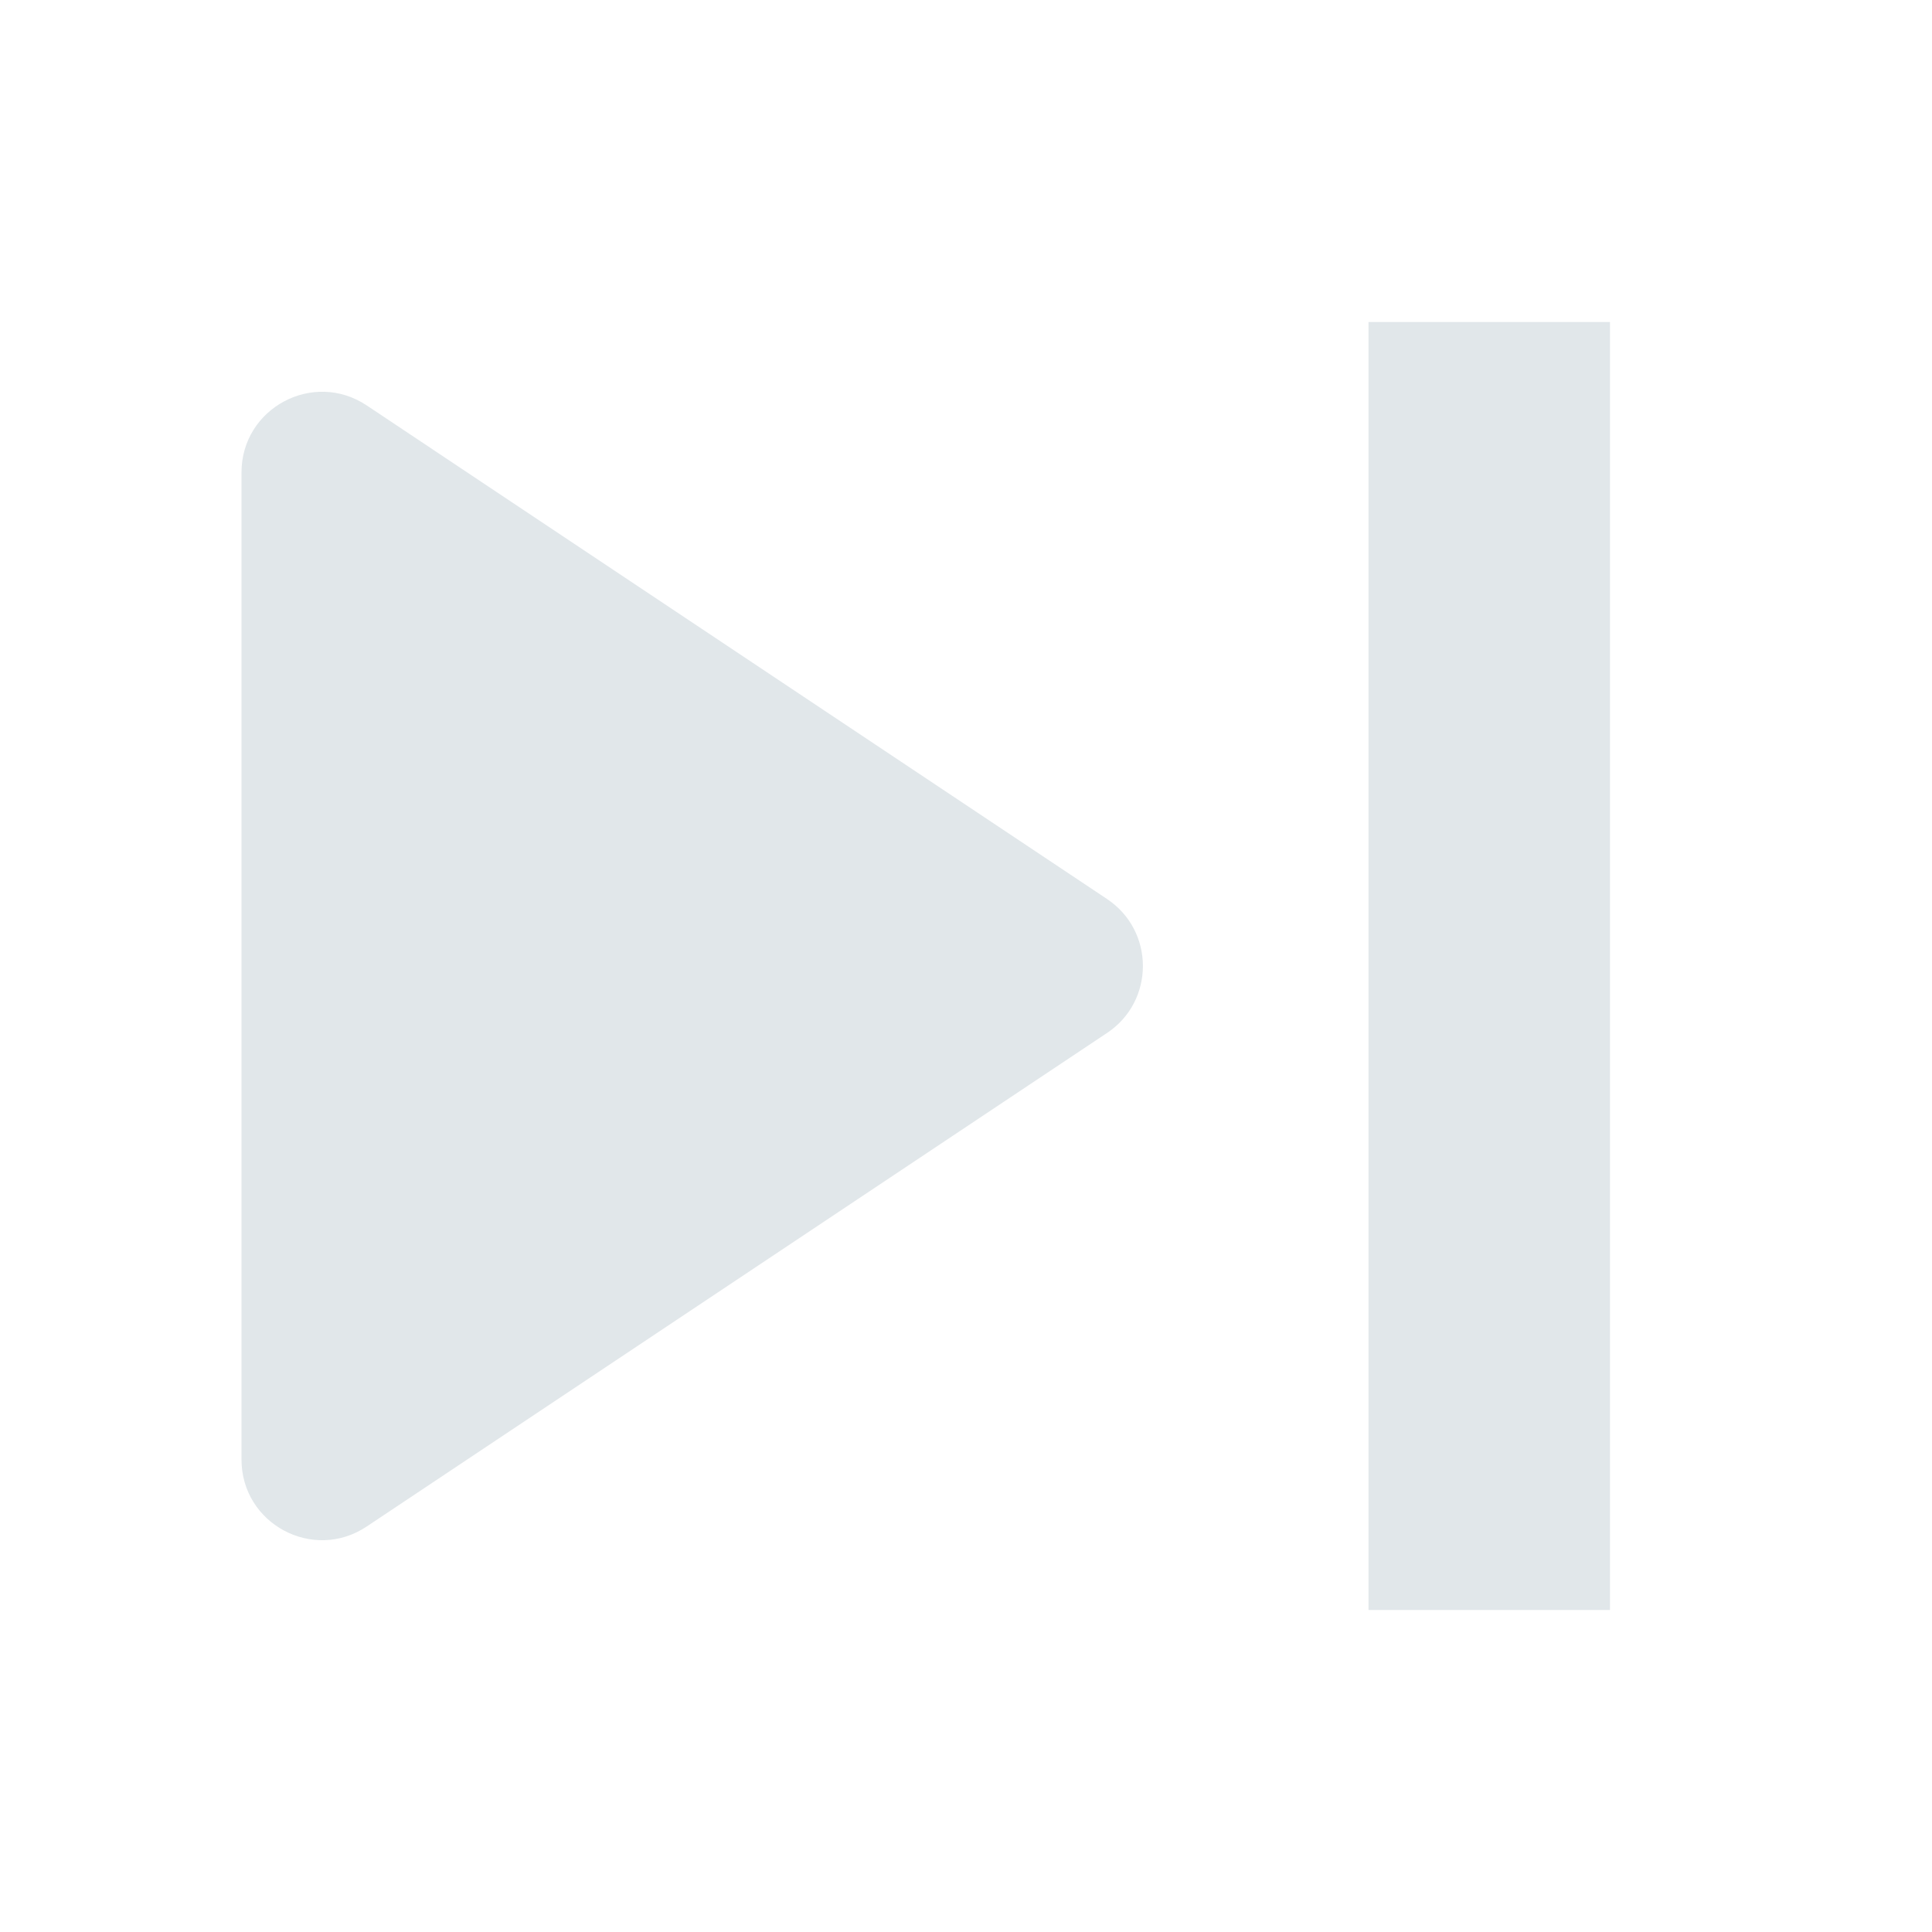 <svg width="24" height="24" viewBox="0 0 24 24" fill="none" xmlns="http://www.w3.org/2000/svg">
<rect x="17" y="4" width="3" height="16" fill="#E1E7EA"/>
<path d="M3 5.869V18.131C3 18.93 3.89 19.407 4.555 18.963L13.752 12.832C14.346 12.436 14.346 11.564 13.752 11.168L4.555 5.036C3.89 4.593 3 5.07 3 5.869Z" fill="#E1E7EA"/>
</svg>
